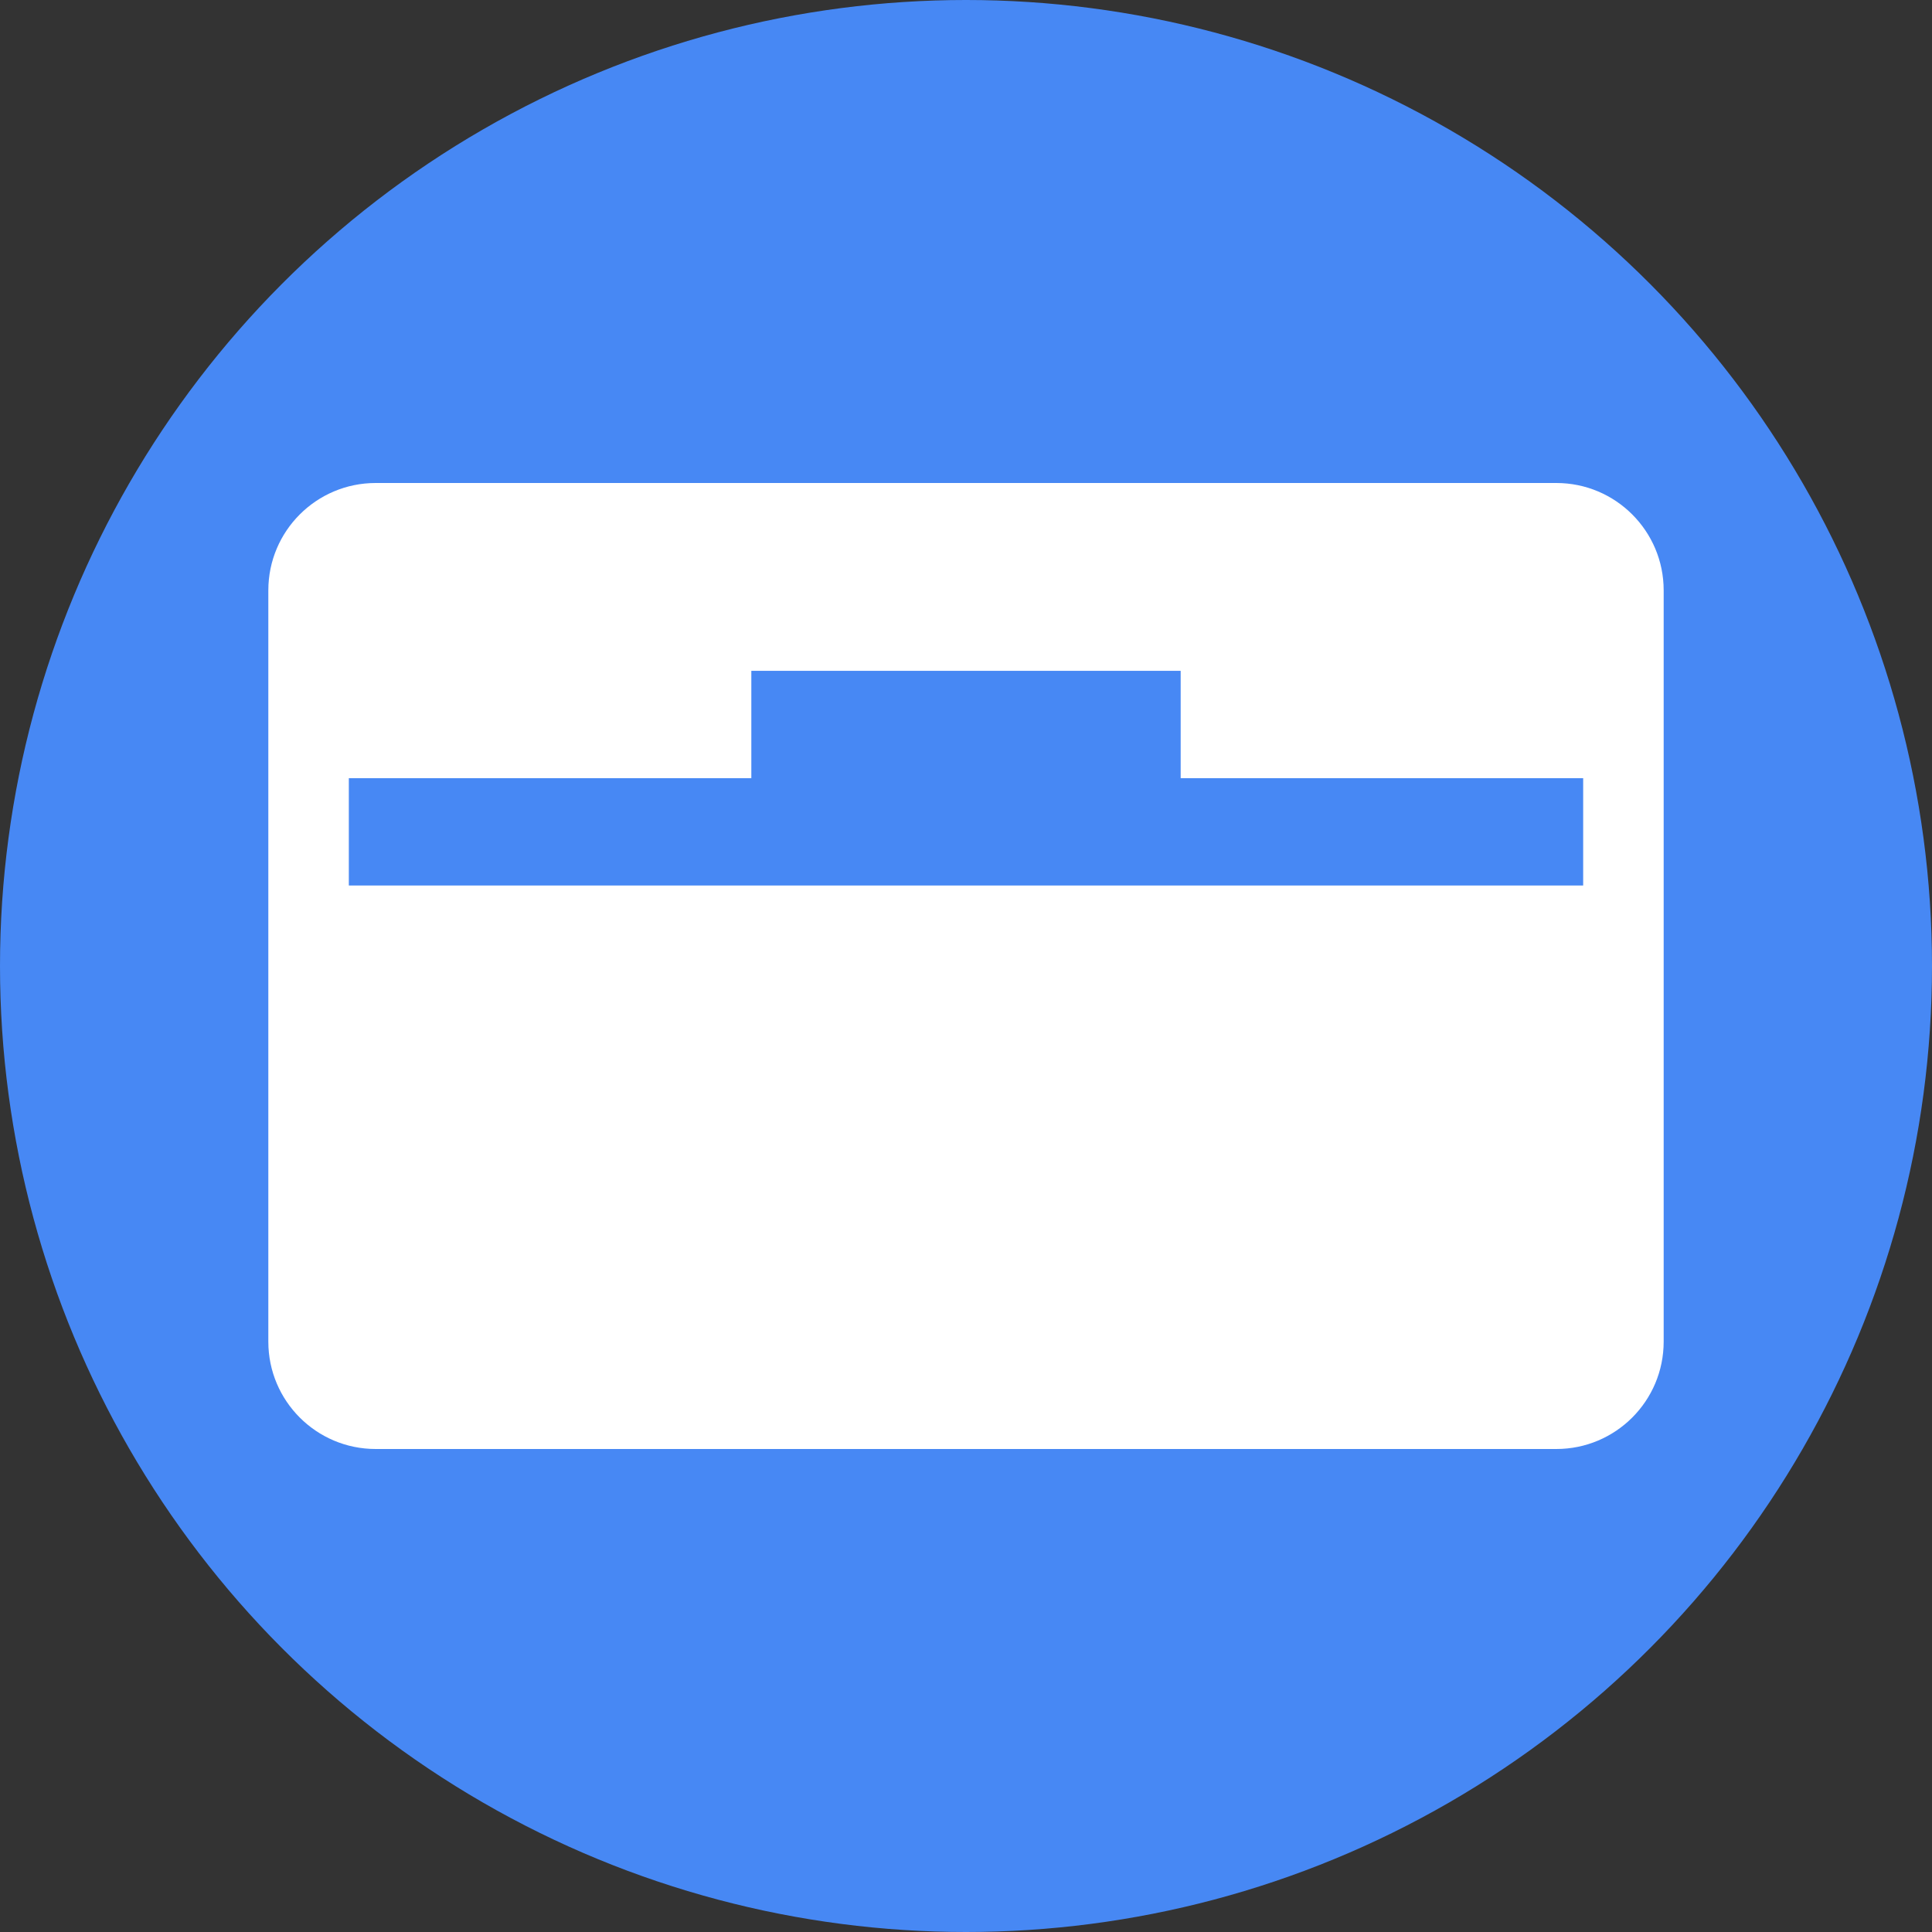 <?xml version="1.0" encoding="iso-8859-1"?><!-- Generator: Adobe Illustrator 22.1.0, SVG Export Plug-In . SVG Version: 6.00 Build 0)  -->
<svg style="enable-background:new 0 0 72 72;" id="Foreground_Layer" version="1.0"  viewBox="0 0 72 72"
	 x="0px" xmlns="http://www.w3.org/2000/svg" y="0px" xml:space="preserve">
<rect x="0" y="0" width="72" height="72" fill="#333333" stroke="none"/>
<circle style="fill:#4788F4;" cx="36" cy="36" r="36"/>
<path style="fill:#FFFFFF;" d="M58,54H14c-2.209,0-4-1.791-4-4V22c0-2.209,1.791-4,4-4h44c2.209,0,4,1.791,4,4v28
	C62,52.209,60.209,54,58,54z"/>
<polygon style="fill:#4788F4;" points="44,29 44,25 28,25 28,29 13,29 13,33 59,33 59,29 "/>
</svg>
